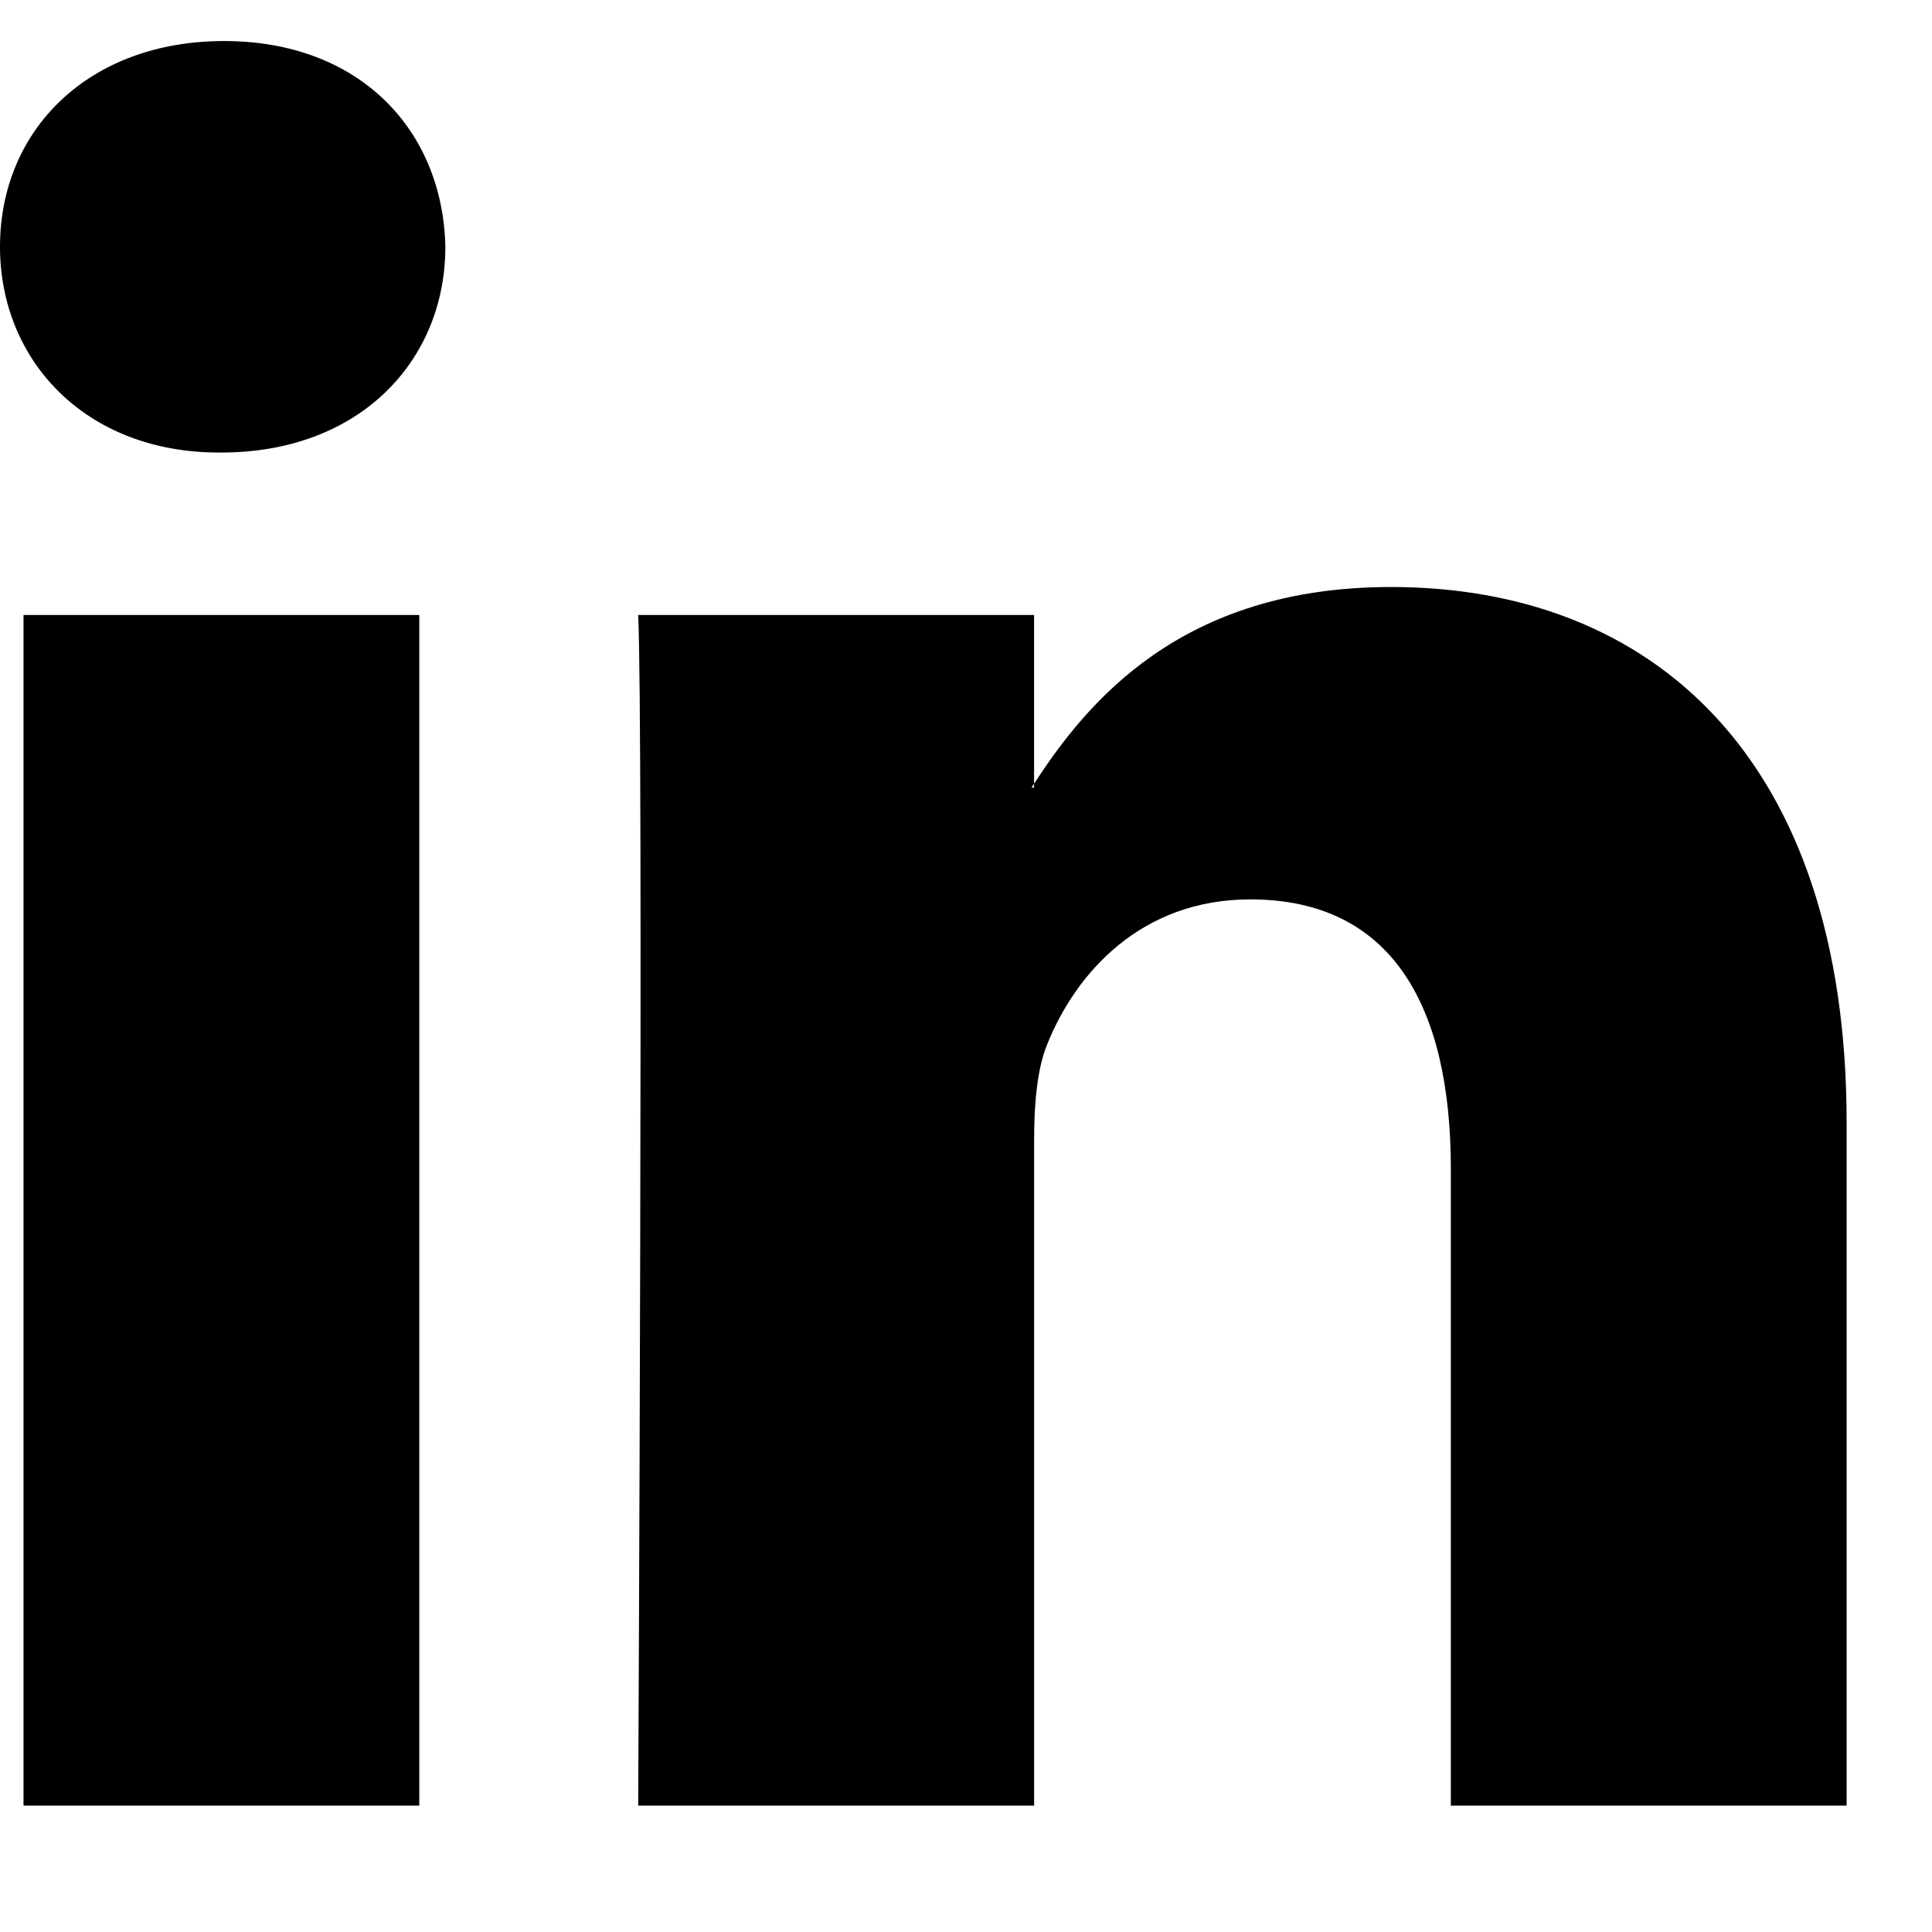 <svg version="1.1" xmlns="http://www.w3.org/2000/svg" xmlns:xlink="http://www.w3.org/1999/xlink" class='social-media-icon linkedin-icon' x='0px' y='0px' viewBox='0 0 450 450' xml:space='preserve'><path class='outer-icon' d="M430.117,261.543V420.56h-92.188V272.193c0-37.271-13.334-62.707-46.703-62.707 c-25.473,0-40.632,17.142-47.301,33.724c-2.432,5.928-3.058,14.179-3.058,22.477V420.56h-92.219c0,0,1.242-251.285,0-277.32h92.21 v39.309c-0.187,0.294-0.43,0.611-0.606,0.896h0.606v-0.896c12.251-18.869,34.13-45.824,83.102-45.824 C384.633,136.724,430.117,176.361,430.117,261.543z M52.183,9.558C20.635,9.558,0,30.251,0,57.463 c0,26.619,20.038,47.94,50.959,47.94h0.616c32.159,0,52.159-21.317,52.159-47.94C103.128,30.251,83.734,9.558,52.183,9.558z M5.477,420.56h92.184v-277.32H5.477V420.56z"/></svg>